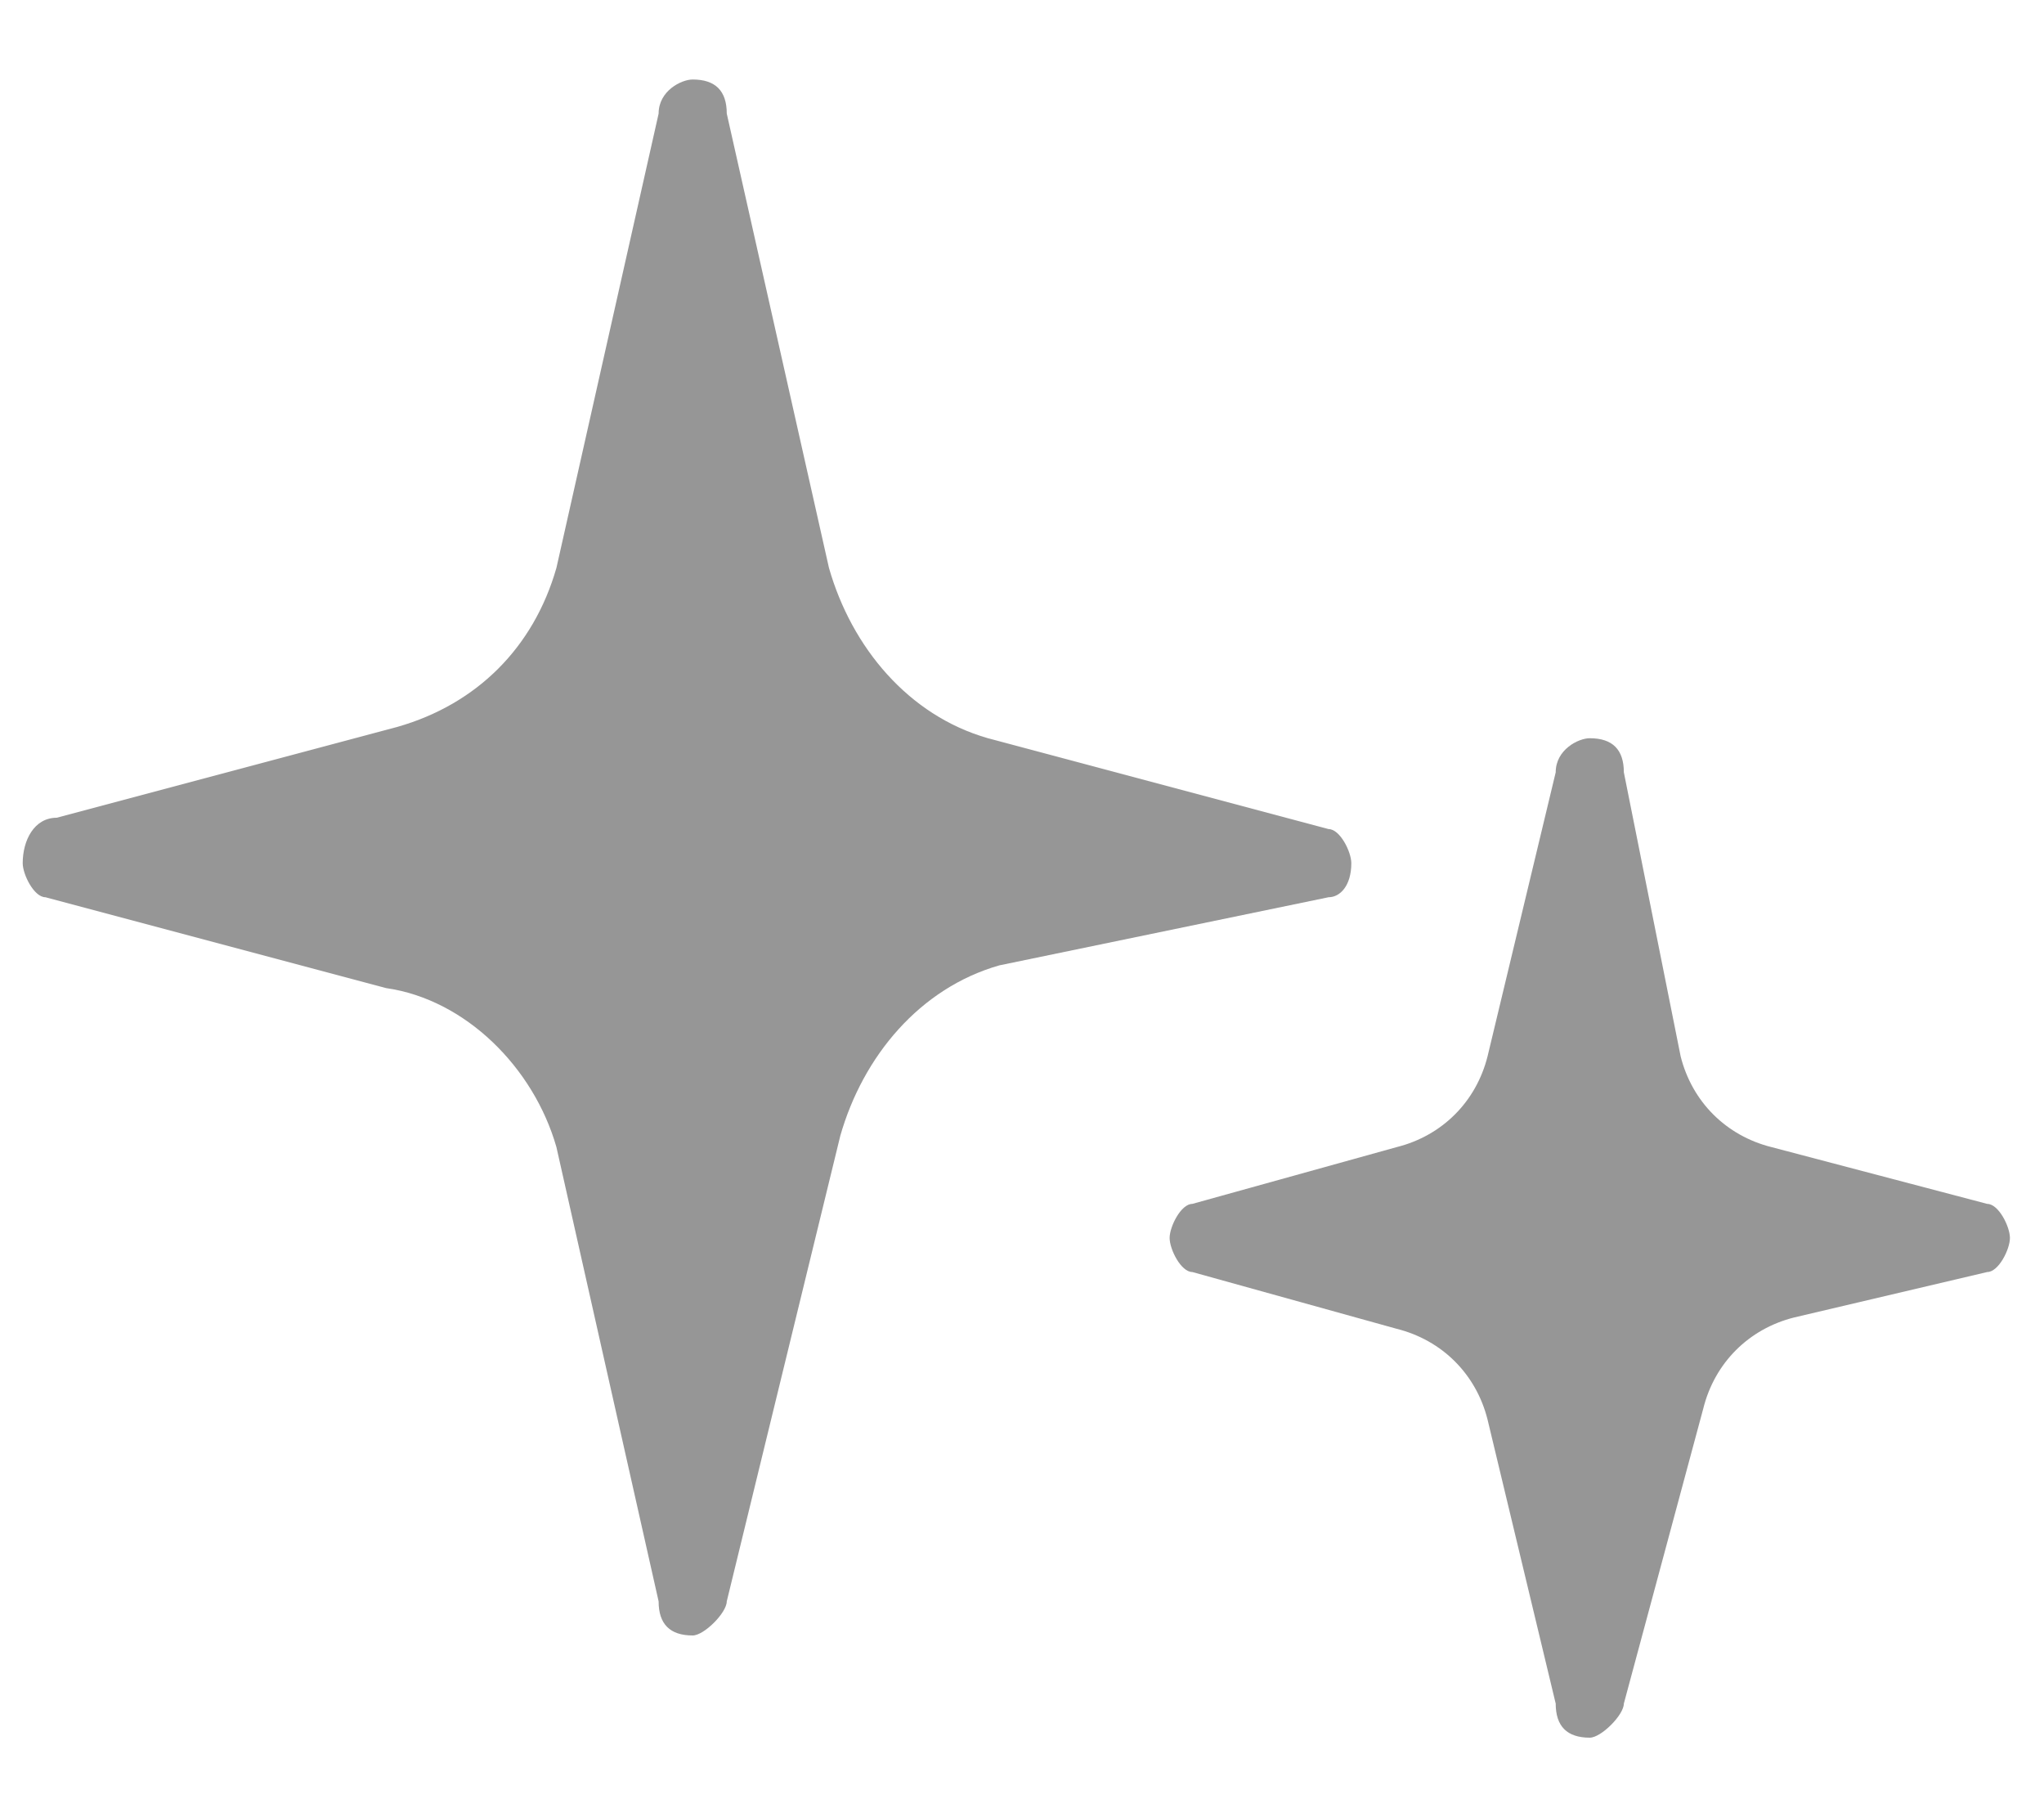 <?xml version="1.0" encoding="utf-8"?>
<!-- Generator: Adobe Illustrator 21.0.0, SVG Export Plug-In . SVG Version: 6.00 Build 0)  -->
<svg version="1.1" id="Слой_1" xmlns="http://www.w3.org/2000/svg" xmlns:xlink="http://www.w3.org/1999/xlink" x="0px" y="0px"
	 viewBox="0 0 18 16" style="enable-background:new 0 0 18 16;" xml:space="preserve">
<style type="text/css">
	.st0{fill:#969696;}
</style>
<g id="bottom-stars">
	<path class="st0" d="M10.5,10.6l1.8-0.5c0.4-0.1,0.7-0.4,0.8-0.8l0.6-2.5c0-0.2,0.2-0.3,0.3-0.3c0,0,0,0,0,0c0.2,0,0.3,0.1,0.3,0.3
		l0.5,2.5c0.1,0.4,0.4,0.7,0.8,0.8l1.9,0.5c0.1,0,0.2,0.2,0.2,0.3c0,0.1-0.1,0.3-0.2,0.3l-1.7,0.4c-0.4,0.1-0.7,0.4-0.8,0.8L14.3,15
		c0,0.1-0.2,0.3-0.3,0.3c0,0,0,0,0,0c-0.2,0-0.3-0.1-0.3-0.3l-0.6-2.5c-0.1-0.4-0.4-0.7-0.8-0.8l-1.8-0.5c-0.1,0-0.2-0.2-0.2-0.3
		S10.4,10.6,10.5,10.6z"/>
	<path class="st0" d="M0.5,7.2l3-0.8c0.7-0.2,1.2-0.7,1.4-1.4l0.9-4c0-0.2,0.2-0.3,0.3-0.3h0c0.2,0,0.3,0.1,0.3,0.3l0.9,4
		c0.2,0.7,0.7,1.3,1.4,1.5l3,0.8c0.1,0,0.2,0.2,0.2,0.3c0,0.2-0.1,0.3-0.2,0.3L8.8,8.5C8.1,8.7,7.6,9.3,7.4,10l-1,4.1
		c0,0.1-0.2,0.3-0.3,0.3c0,0,0,0,0,0c-0.2,0-0.3-0.1-0.3-0.3l-0.9-4C4.7,9.4,4.1,8.8,3.4,8.7l-3-0.8c-0.1,0-0.2-0.2-0.2-0.3
		C0.2,7.4,0.3,7.2,0.5,7.2z"/>
</g>
</svg>
